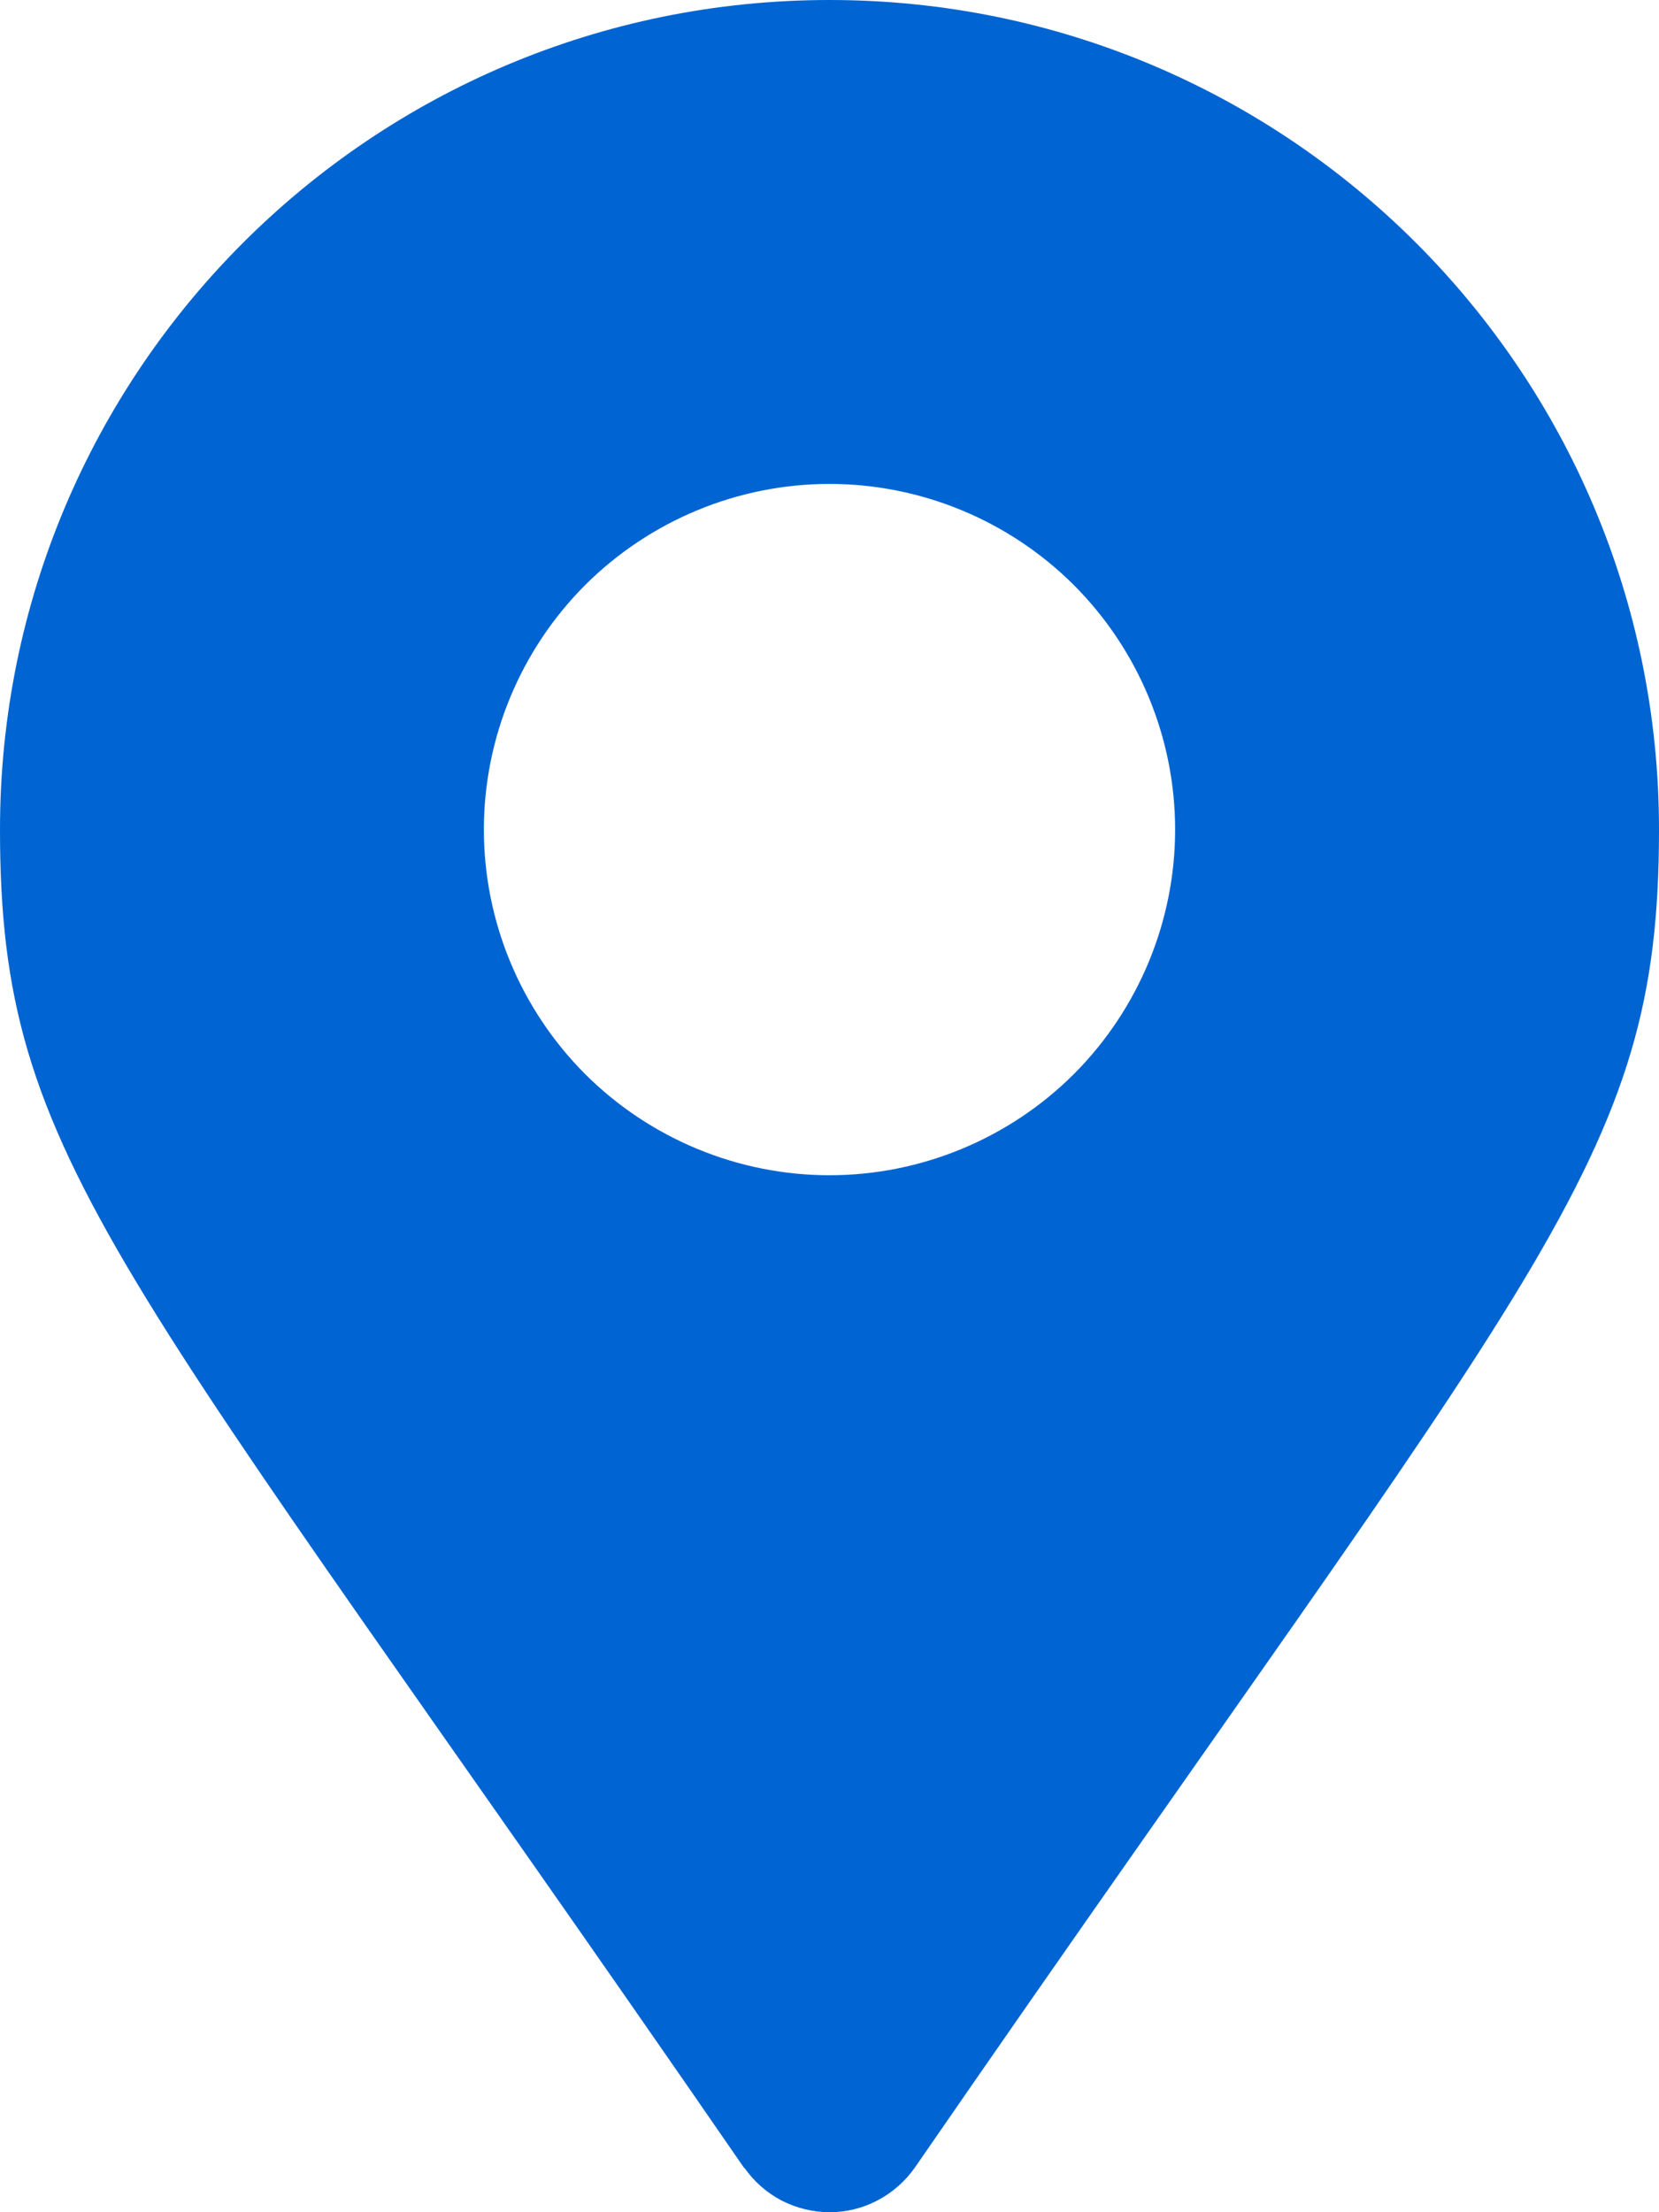 <svg width="9" height="12" viewBox="0 0 9 12" fill="none" xmlns="http://www.w3.org/2000/svg">
<path d="M4.037 11.76C0.632 6.821 0 6.314 0 4.5C0 2.014 2.014 0 4.5 0C6.986 0 9 2.014 9 4.5C9 6.314 8.368 6.82 4.963 11.758C4.911 11.832 4.842 11.893 4.762 11.935C4.681 11.978 4.592 12 4.501 12C4.411 12 4.321 11.978 4.241 11.937C4.16 11.895 4.091 11.834 4.039 11.76L4.038 11.758L4.037 11.76ZM4.5 6.375C4.997 6.375 5.474 6.177 5.826 5.826C6.177 5.474 6.375 4.997 6.375 4.5C6.375 4.003 6.177 3.526 5.826 3.174C5.474 2.823 4.997 2.625 4.5 2.625C4.003 2.625 3.526 2.823 3.174 3.174C2.823 3.526 2.625 4.003 2.625 4.5C2.625 4.997 2.823 5.474 3.174 5.826C3.526 6.177 4.003 6.375 4.5 6.375V6.375Z" fill="#0064D2"/>
</svg>
